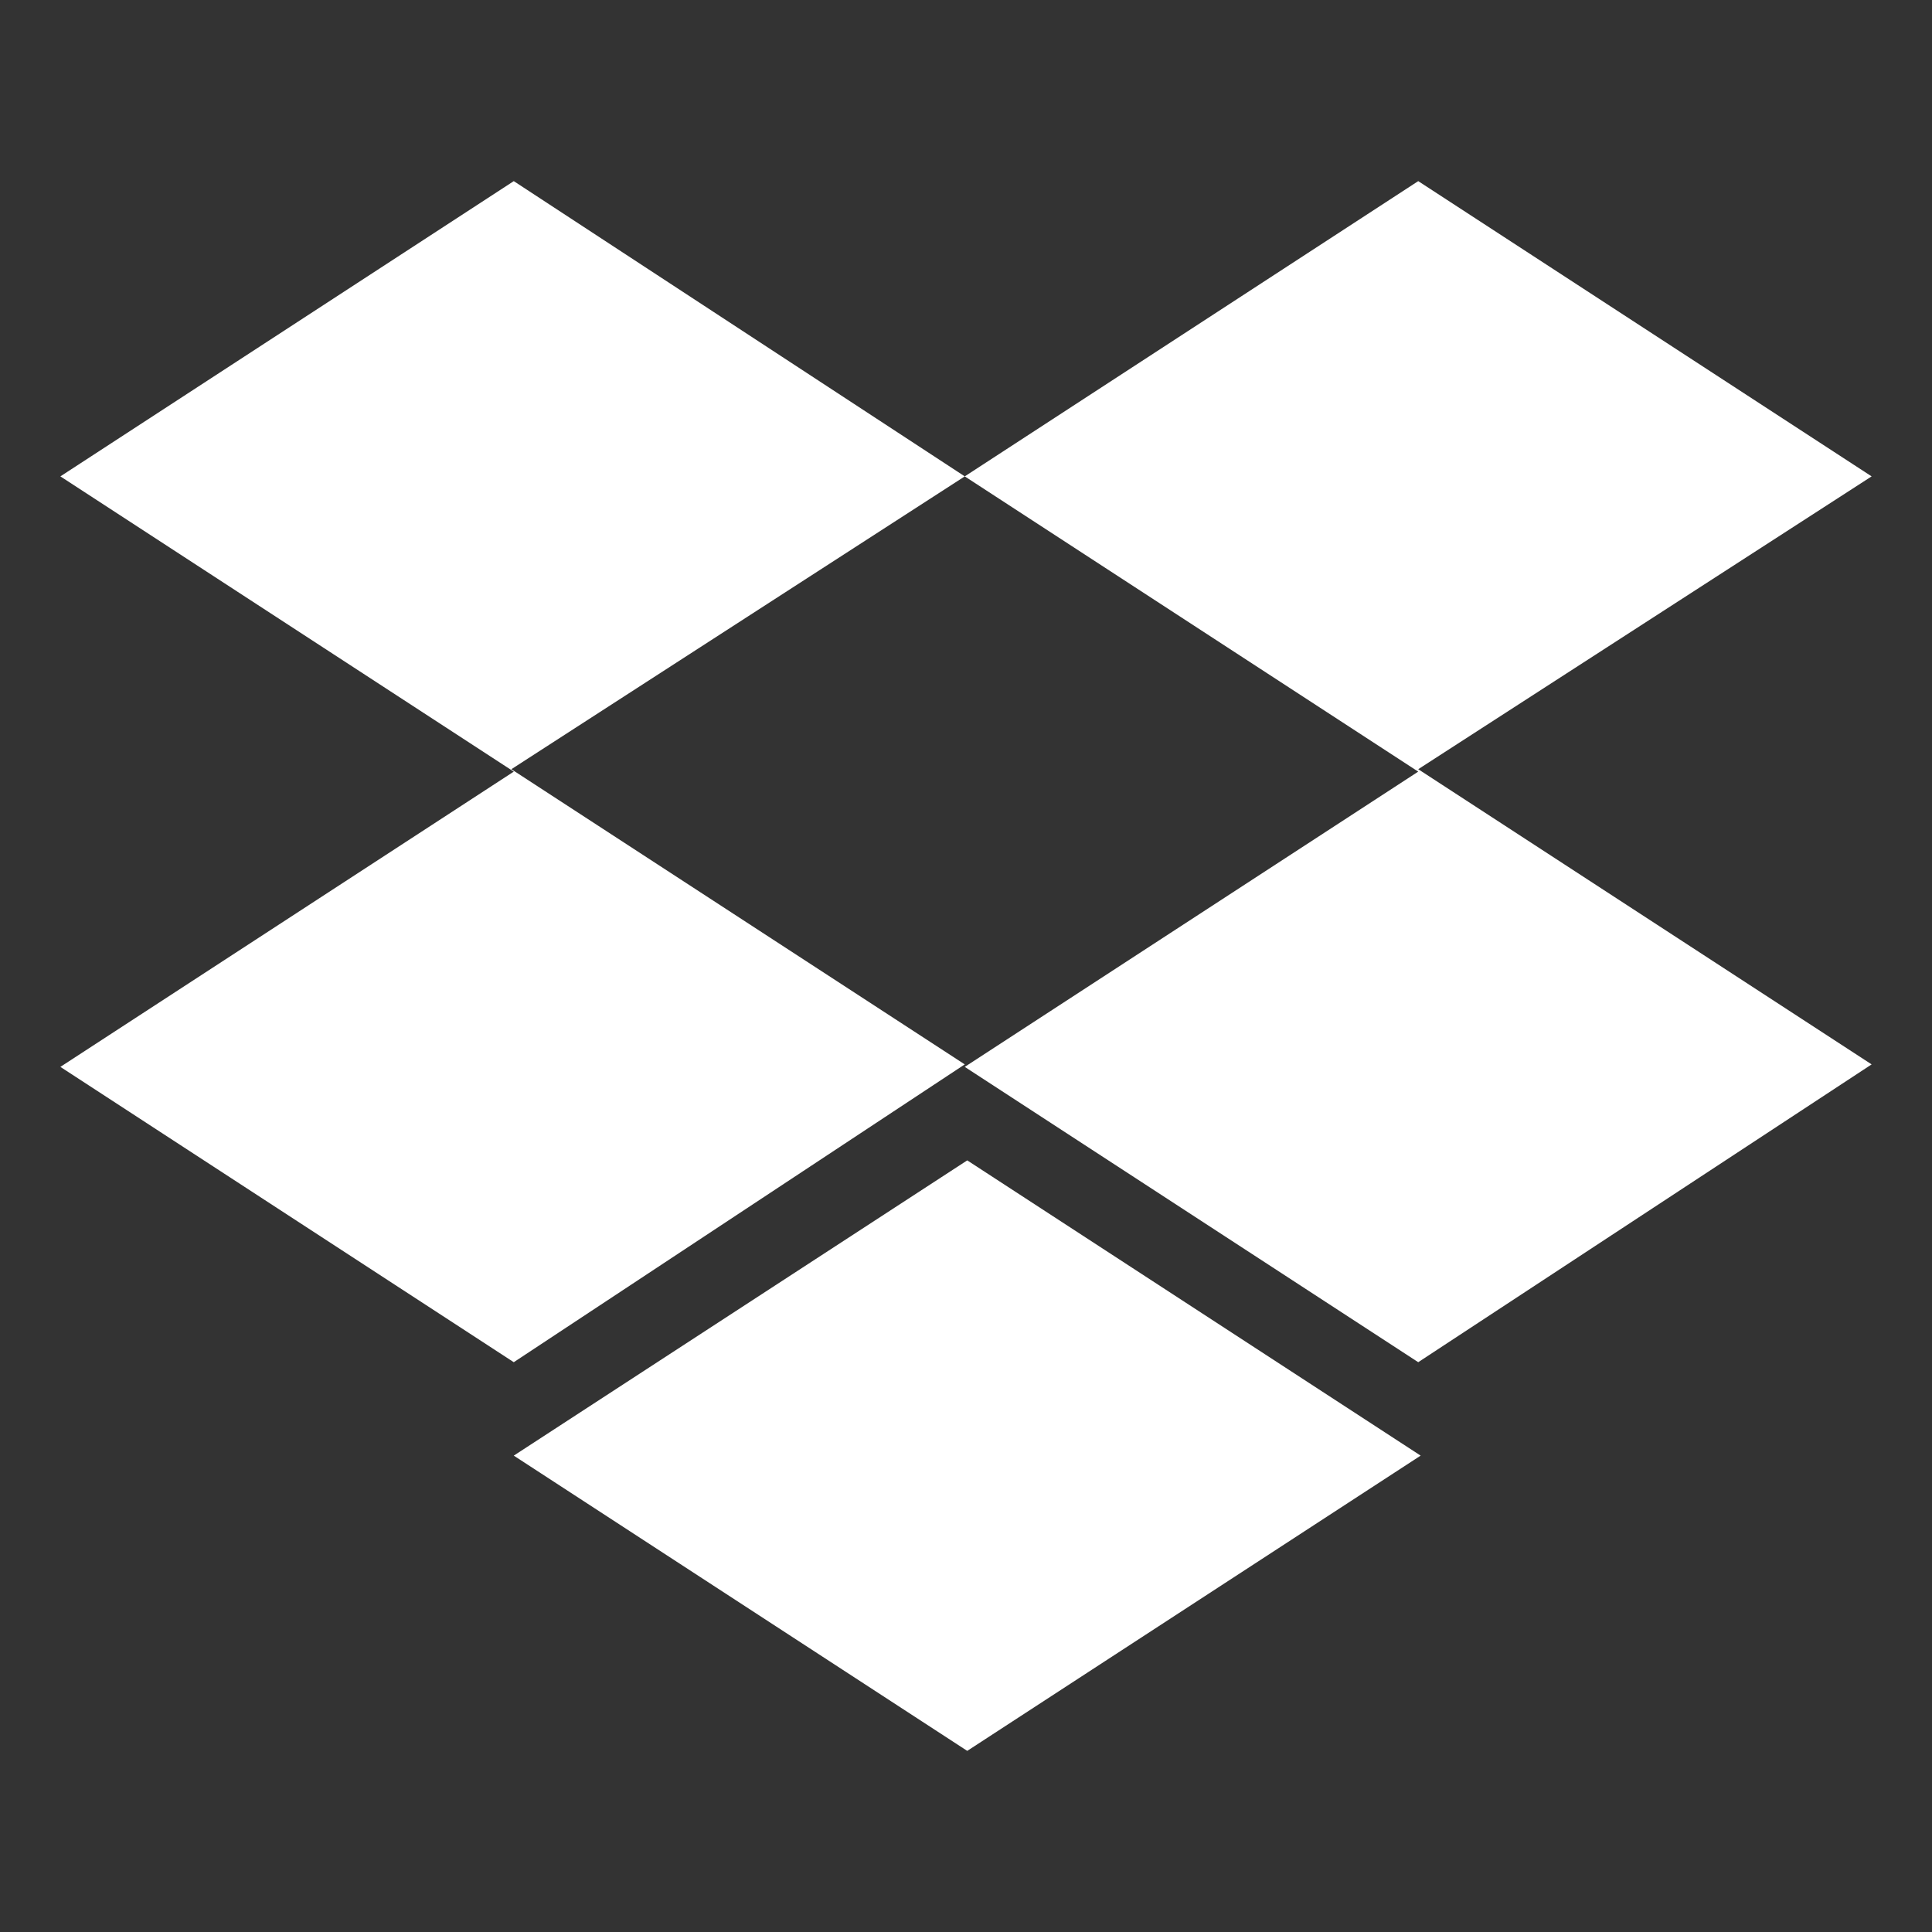 <svg width="28" height="28" viewBox="0 0 28 28" fill="none" xmlns="http://www.w3.org/2000/svg">
<rect x="0" y="0" width="28" height="28" fill="#333333" stroke="none"/>
<path d="M13.982 6.904L20.554 11.183L13.982 15.462L20.554 19.742L27.125 15.426L20.554 11.148L27.125 6.904L20.554 2.625L13.982 6.904ZM20.589 21.096L14.018 16.817L7.446 21.096L14.018 25.375L20.589 21.096ZM13.982 15.426L7.411 11.148L13.982 6.904L7.446 2.625L0.875 6.904L7.446 11.183L0.875 15.462L7.446 19.742L13.982 15.426Z" fill="white"/>
</svg>
